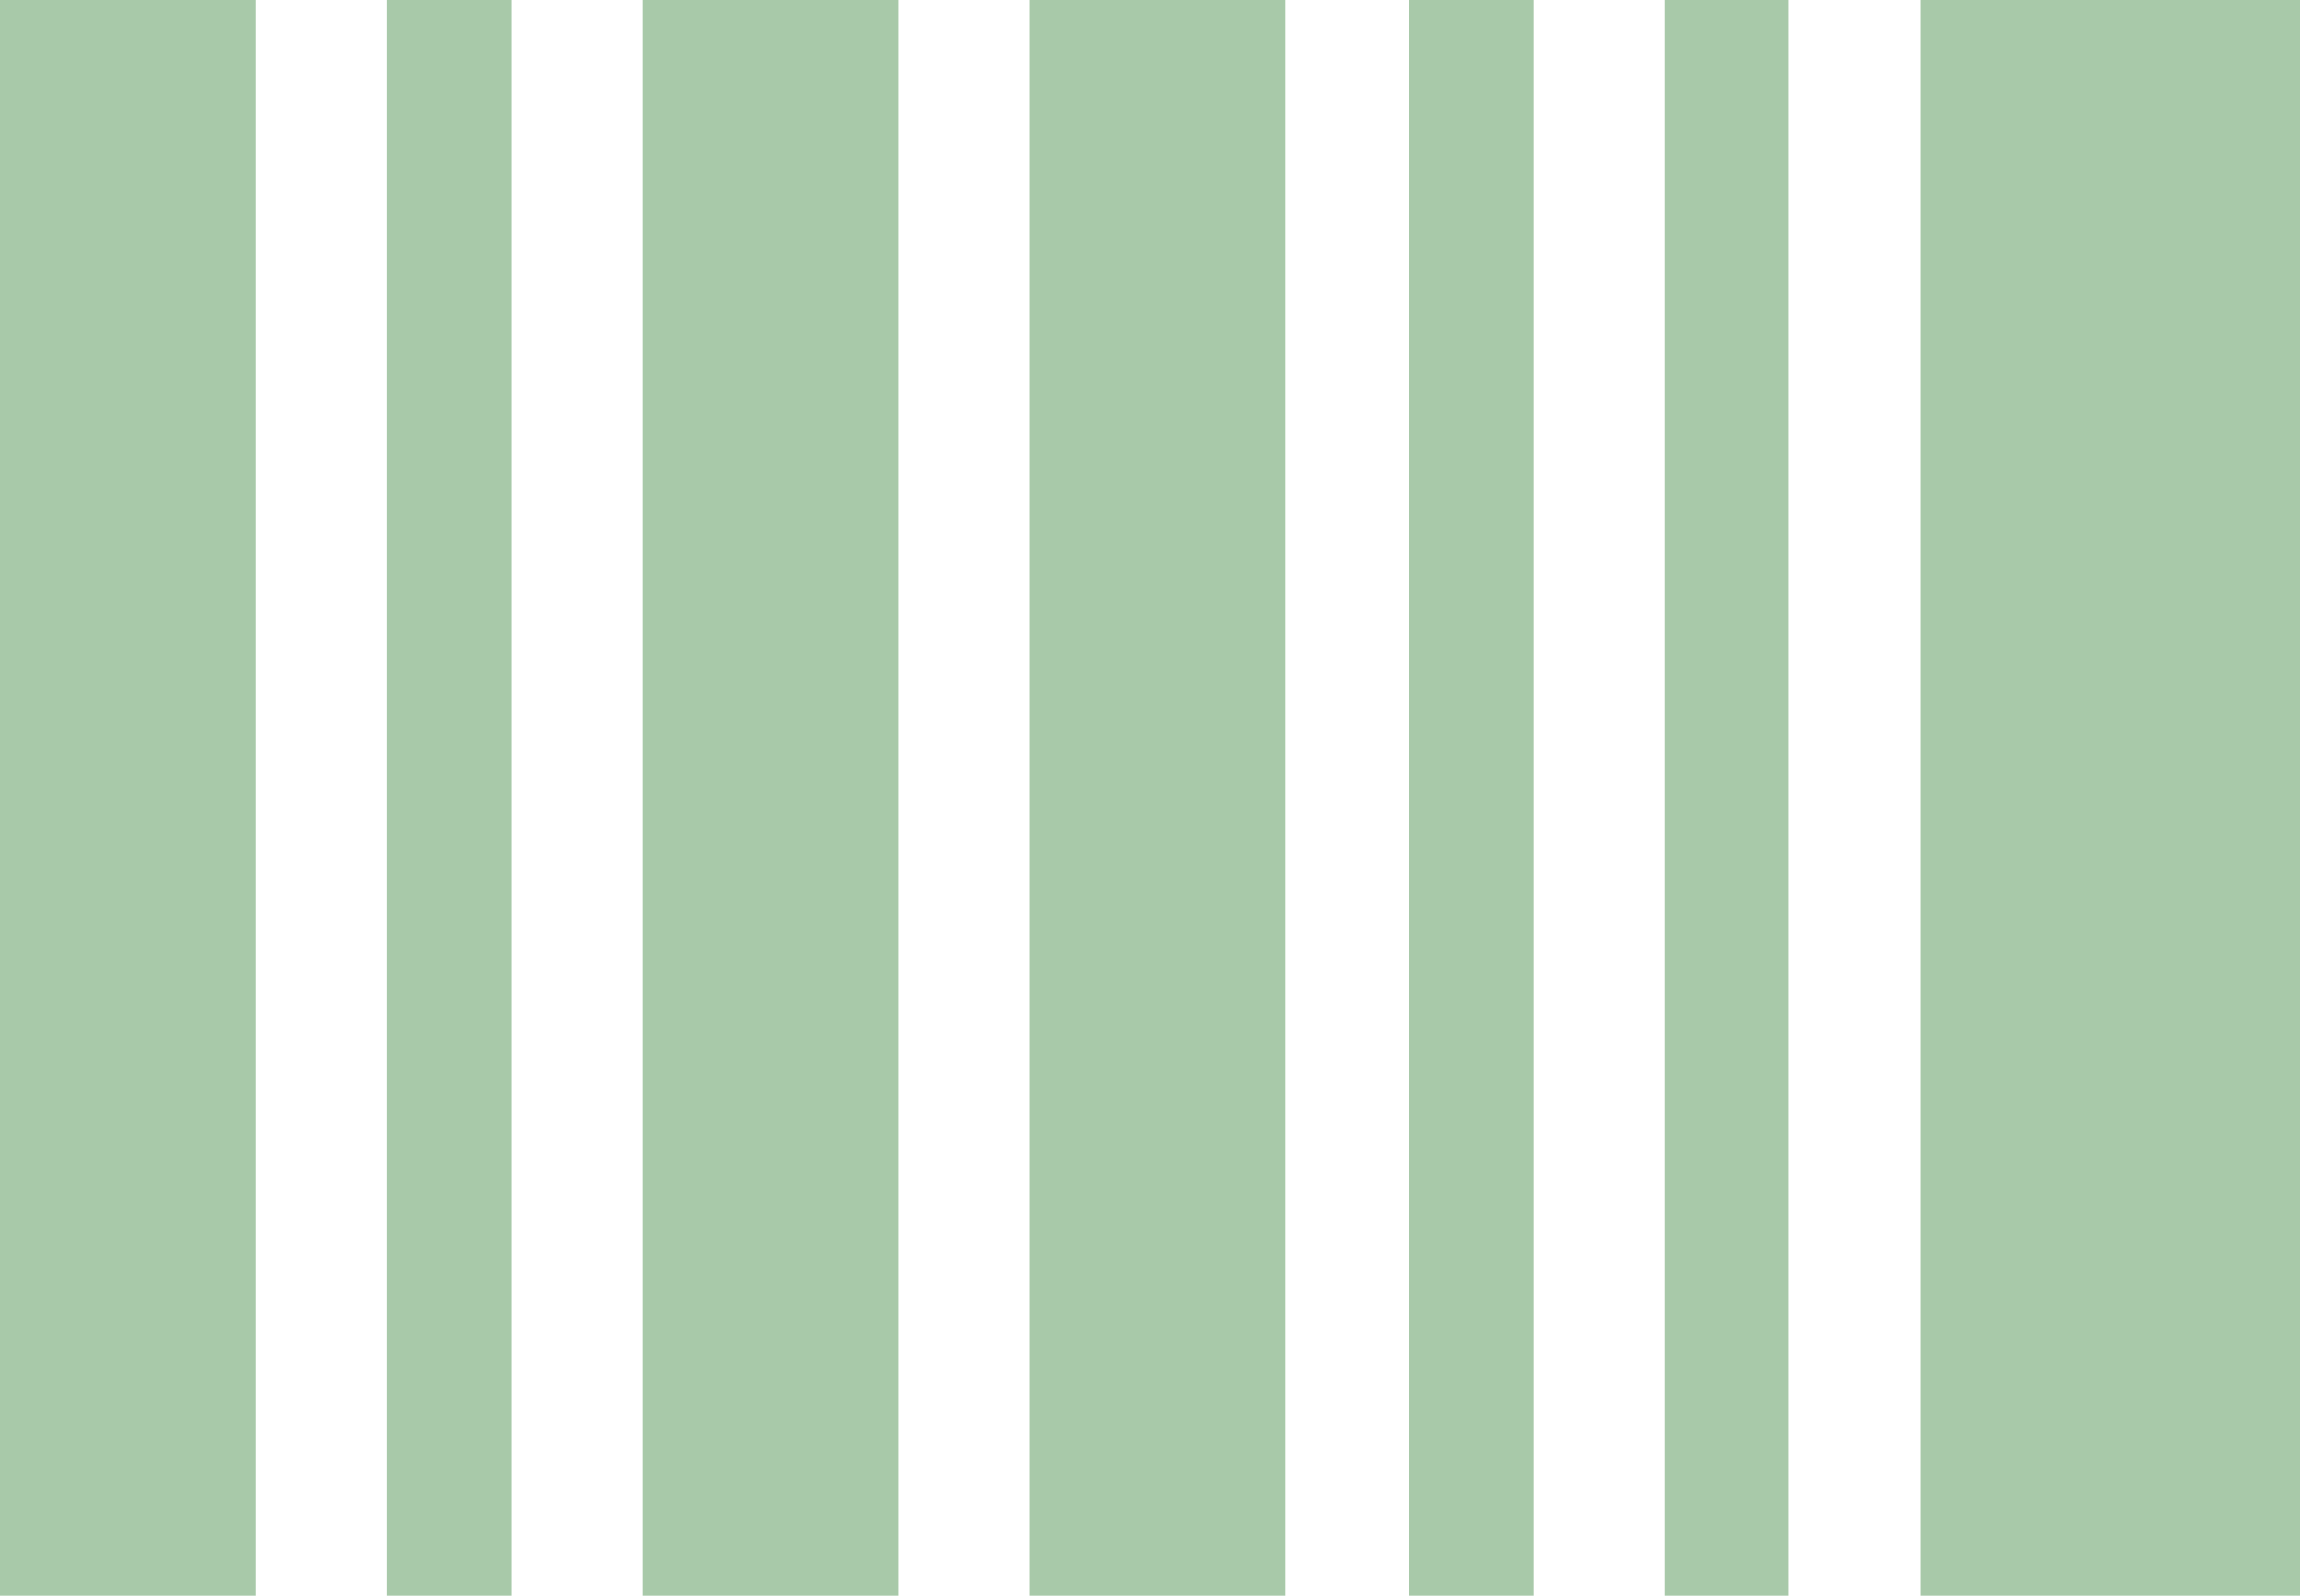 <svg width="49" height="34" viewBox="0 0 49 34" fill="none" xmlns="http://www.w3.org/2000/svg">
<path d="M5.444 0H0V34H5.444V0Z" fill="#A8C9A9"/>
<path d="M19.138 0H13.694V34H19.138V0Z" fill="#A8C9A9"/>
<path d="M27.387 0H21.943V34H27.387V0Z" fill="#A8C9A9"/>
<path d="M49 0H40.916V34H49V0Z" fill="#A8C9A9"/>
<path d="M10.889 0H8.249V34H10.889V0Z" fill="#A8C9A9"/>
<path d="M32.667 0H30.027V34H32.667V0Z" fill="#A8C9A9"/>
<path d="M38.111 0H35.471V34H38.111V0Z" fill="#A8C9A9"/>
</svg>
